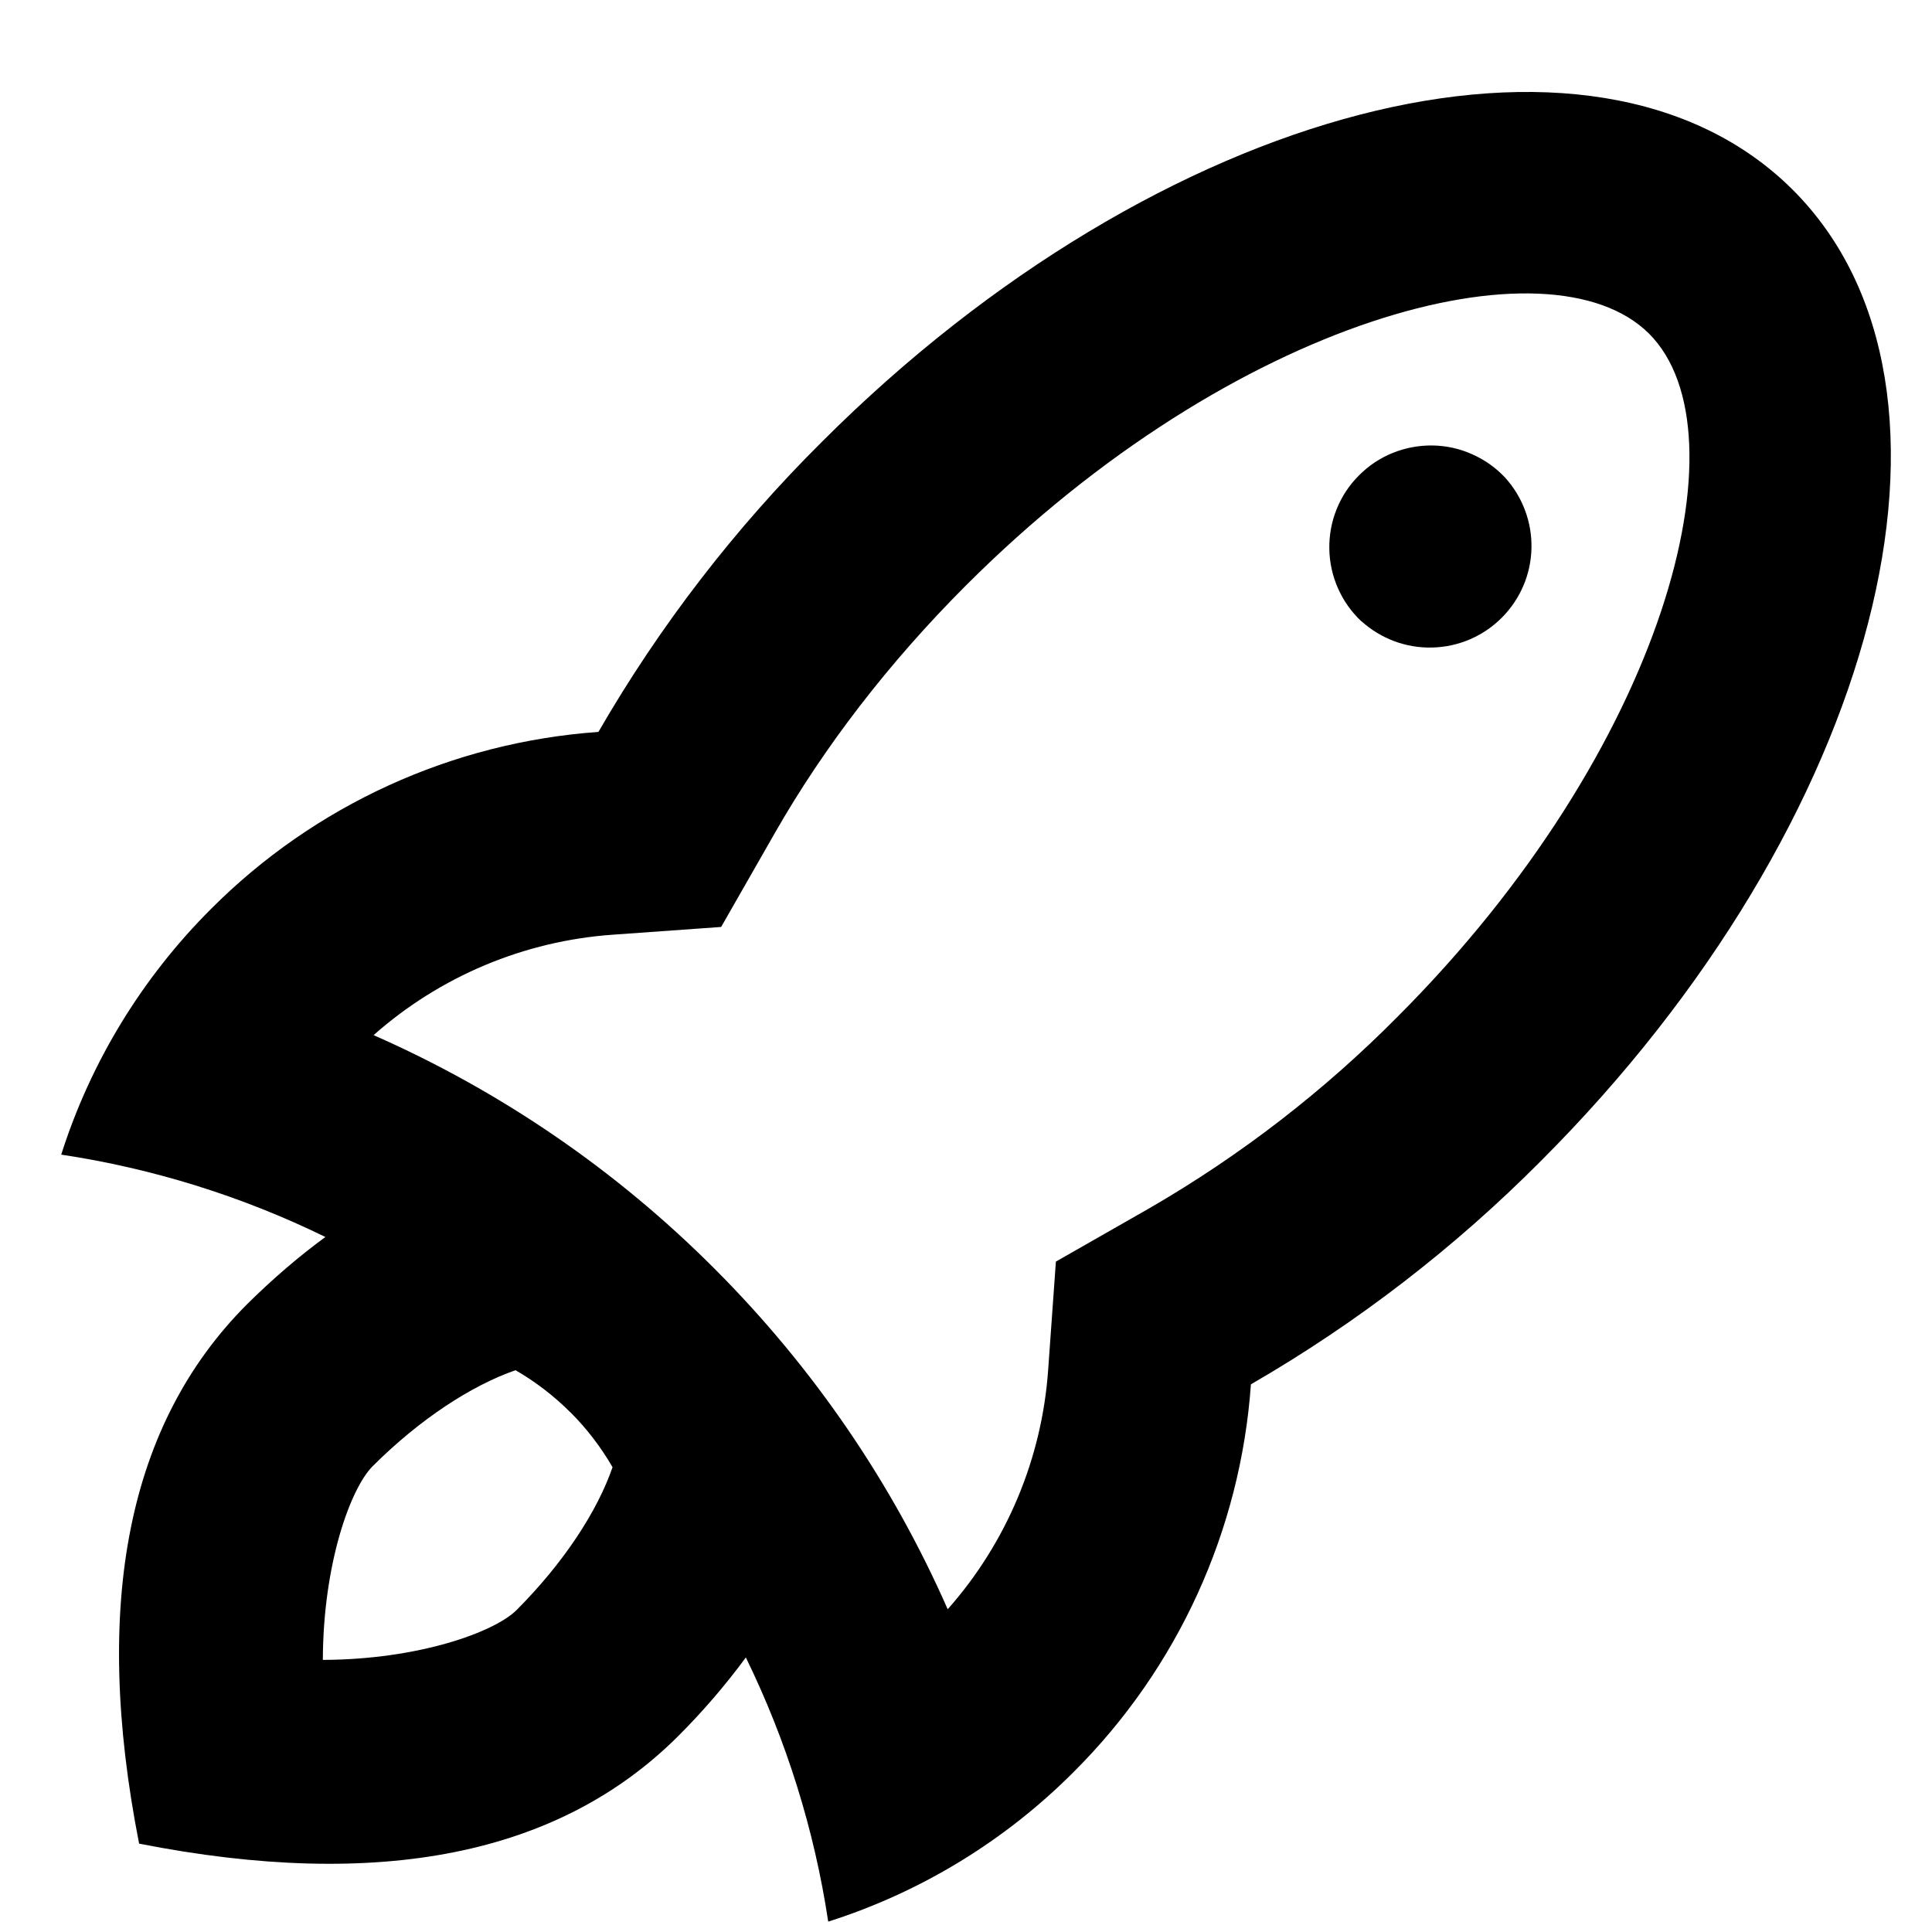<svg width="19" height="19" viewBox="0 0 19 19" fill="none" xmlns="http://www.w3.org/2000/svg">
    <path d="M10.308 13.471L10.384 12.407L11.311 11.878C12.201 11.362 13.019 10.731 13.743 10C16.383 7.359 17.189 4.254 16.218 3.282C15.246 2.312 12.141 3.116 9.5 5.757C8.74 6.517 8.103 7.347 7.622 8.189L7.092 9.116L6.029 9.192C5.157 9.253 4.329 9.6 3.674 10.18C4.924 10.73 6.06 11.508 7.025 12.475C8.005 13.455 8.777 14.592 9.32 15.826C9.9 15.171 10.247 14.343 10.308 13.471ZM7.335 16.3C7.134 16.573 6.912 16.831 6.672 17.071C5.5 18.243 3.732 18.596 1.368 18.131C0.904 15.768 1.258 14 2.428 12.828C2.676 12.582 2.934 12.36 3.2 12.165C2.38 11.764 1.504 11.491 0.602 11.355C0.892 10.443 1.398 9.615 2.075 8.939C3.093 7.918 4.447 7.3 5.885 7.198C6.489 6.153 7.229 5.193 8.085 4.343C11.405 1.023 15.679 -0.084 17.632 1.868C19.584 3.821 18.476 8.095 15.157 11.414C14.307 12.27 13.347 13.01 12.302 13.614C12.2 15.052 11.582 16.406 10.561 17.424C9.886 18.102 9.057 18.608 8.145 18.898C8.009 17.996 7.735 17.12 7.335 16.3ZM5.61 13.89C5.449 13.729 5.267 13.589 5.07 13.475C4.638 13.625 4.13 13.955 3.665 14.419C3.446 14.639 3.178 15.378 3.175 16.324C4.121 16.321 4.863 16.05 5.08 15.834C5.545 15.368 5.875 14.861 6.024 14.429C5.91 14.232 5.771 14.05 5.61 13.889V13.89ZM13.388 6.11C13.29 6.018 13.212 5.908 13.158 5.785C13.104 5.663 13.075 5.531 13.073 5.397C13.071 5.263 13.095 5.13 13.146 5.005C13.196 4.881 13.271 4.768 13.366 4.674C13.46 4.579 13.573 4.504 13.697 4.454C13.822 4.404 13.955 4.379 14.089 4.381C14.223 4.383 14.355 4.412 14.477 4.467C14.6 4.521 14.71 4.599 14.802 4.697C14.974 4.887 15.067 5.136 15.061 5.393C15.055 5.65 14.95 5.894 14.768 6.076C14.587 6.257 14.343 6.362 14.086 6.368C13.829 6.375 13.58 6.282 13.39 6.11H13.388Z"
          fill="currentColor"/>
</svg>
